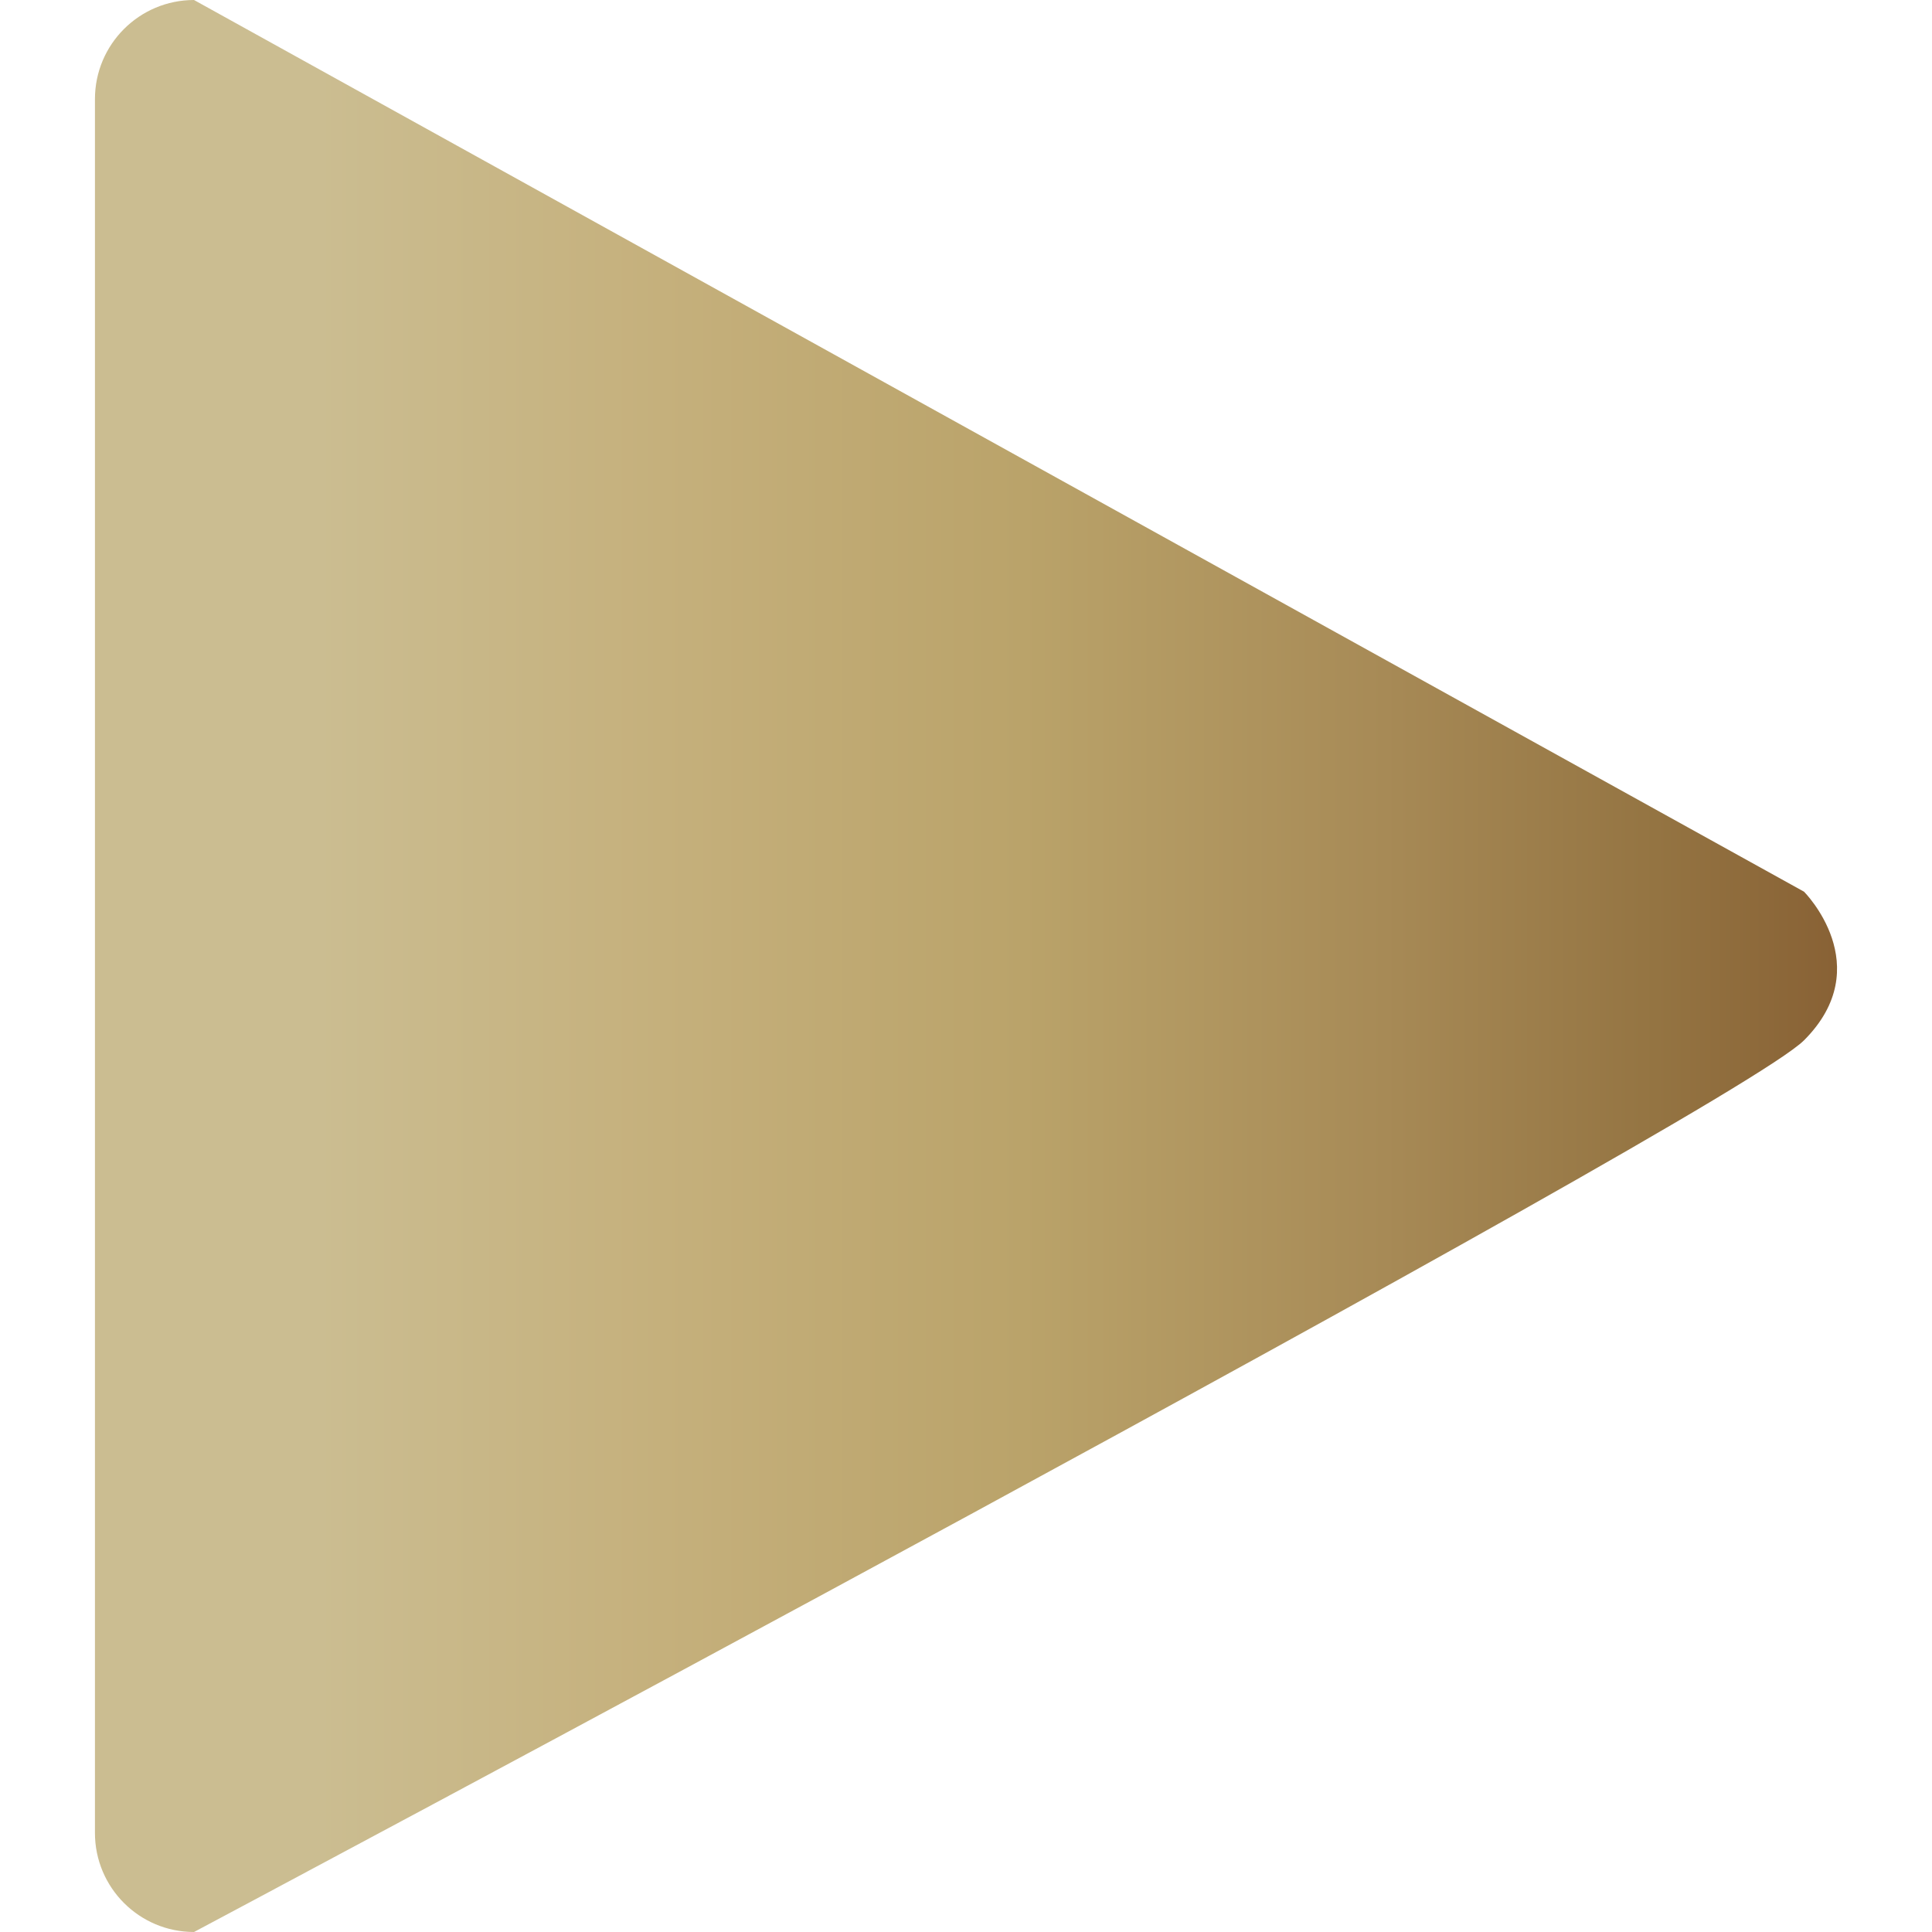 <?xml version="1.0" encoding="iso-8859-1"?>
<!-- Generator: Adobe Illustrator 19.1.0, SVG Export Plug-In . SVG Version: 6.00 Build 0)  -->
<svg version="1.1" id="Capa_1" xmlns="http://www.w3.org/2000/svg" xmlns:xlink="http://www.w3.org/1999/xlink" x="0px" y="0px"
	 viewBox="0 0 415.346 415.346" style="enable-background:new 0 0 415.346 415.346;" xml:space="preserve">
<linearGradient id="PSgrad_0" x1="100%" x2="0%" y1="0%" y2="0%">
  <stop offset="0%" stop-color="rgb(133,92,49)" stop-opacity="1" />
  <stop offset="13%" stop-color="rgb(148,116,66)" stop-opacity="1" />
  <stop offset="28%" stop-color="rgb(167,138,86)" stop-opacity="1" />
  <stop offset="48%" stop-color="rgb(186,163,106)" stop-opacity="1" />
  <stop offset="68%" stop-color="rgb(197,176,124)" stop-opacity="1" />
  <stop offset="87%" stop-color="rgb(203,189,145)" stop-opacity="1" />
</linearGradient>


	<g>
		<path fill="url(#PSgrad_0)" fill-rule="evenodd"  d="M41.712,415.346c-11.763,0-21.3-9.537-21.3-21.3V21.299C20.412,9.536,29.949,0,41.712,0l346.122,191.697
			c0,0,15.975,15.975,0,31.951C371.859,239.622,41.712,415.346,41.712,415.346z"/>
	</g>
	
</svg>
